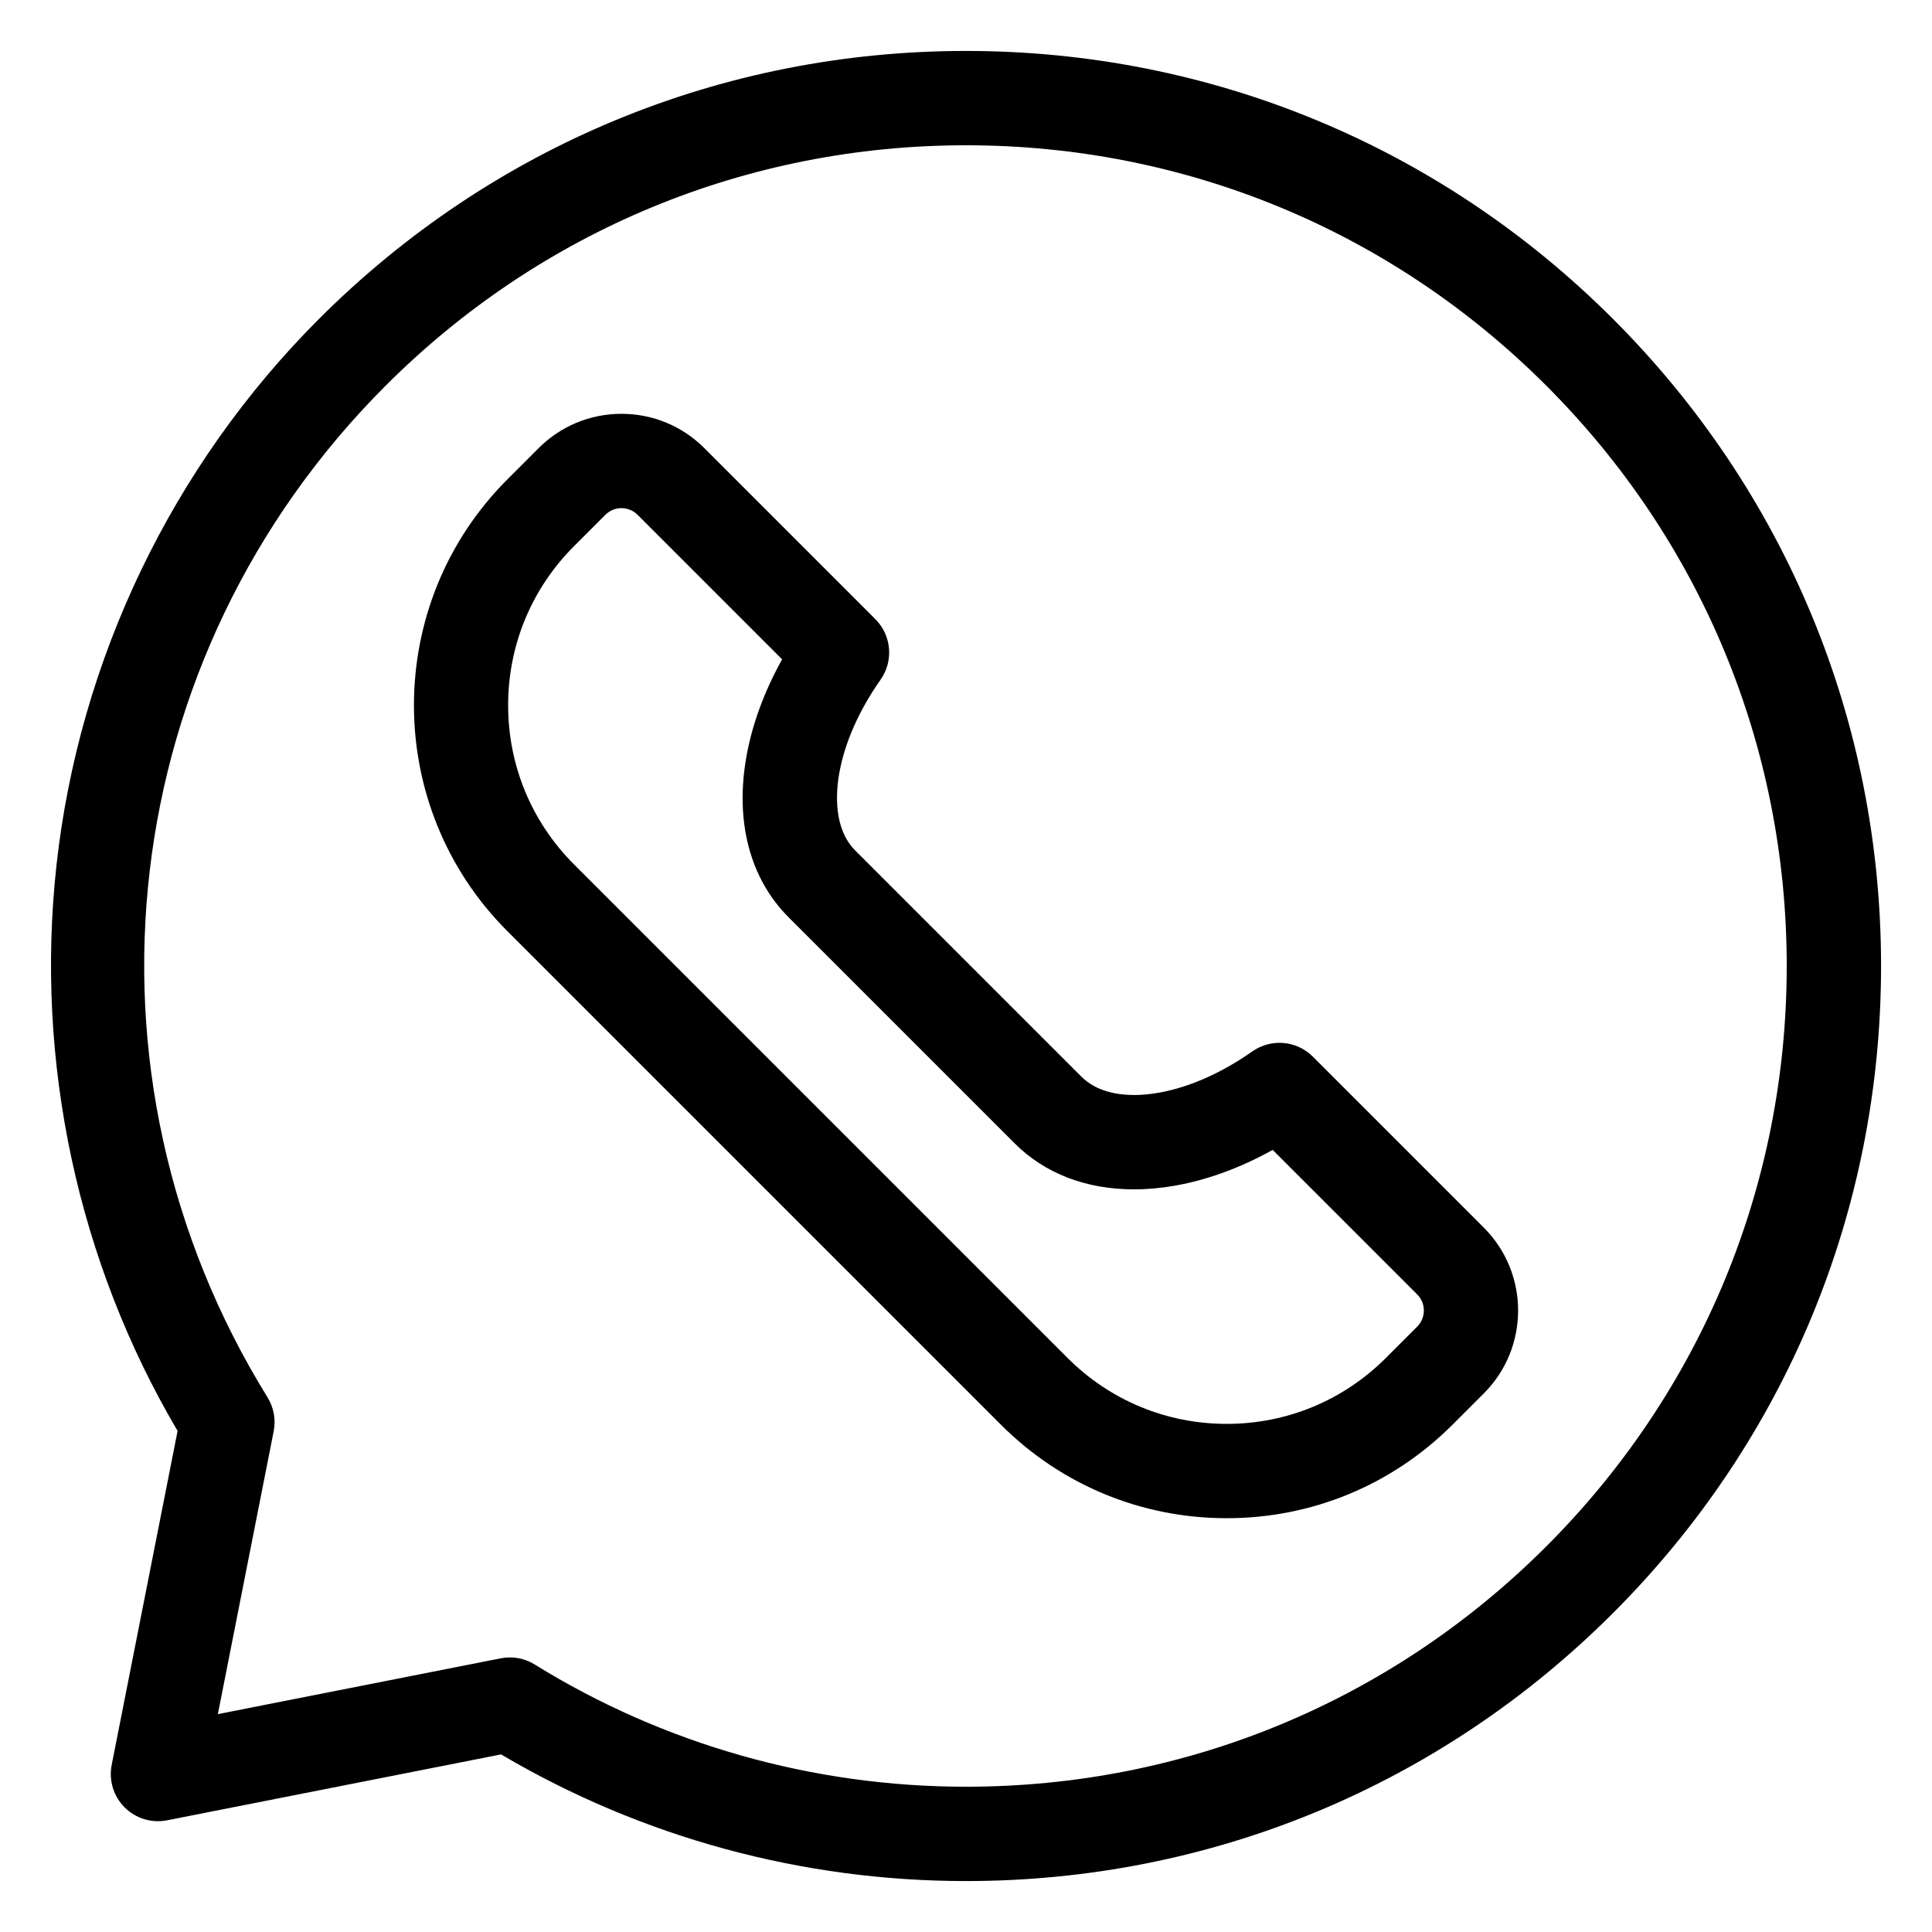 <?xml version="1.0" ?><!DOCTYPE svg  PUBLIC '-//W3C//DTD SVG 1.1//EN'  'http://www.w3.org/Graphics/SVG/1.1/DTD/svg11.dtd'><svg xmlns="http://www.w3.org/2000/svg" xmlns:xlink="http://www.w3.org/1999/xlink" version="1.1" id="Layer_1" width="512px" height="512px" viewBox="0 0 512 512" enable-background="new 0 0 512 512" xml:space="preserve"><path d="M256.004,498.5c-43.512,0-86.001-11.589-123.213-33.564L44.283,482.4c-4.087,0.807-8.312-0.477-11.259-3.425  c-2.947-2.947-4.231-7.169-3.425-11.259l17.465-88.509C20.628,334.402,9.239,281.393,14.96,229.354  c5.993-54.527,30.696-105.959,69.56-144.821C130.325,38.727,191.224,13.5,255.998,13.5c64.775,0,125.671,25.227,171.471,71.033  c45.805,45.798,71.031,106.694,71.031,171.469c0,64.774-25.227,125.673-71.032,171.479C381.671,473.278,320.777,498.5,256.004,498.5  z M135.116,439.236c2.308,0,4.587,0.639,6.576,1.87c34.256,21.192,73.784,32.394,114.312,32.394  c58.096,0,112.711-22.621,153.786-63.697c41.084-41.084,63.71-95.705,63.71-153.801c0-58.096-22.626-112.714-63.709-153.792  C368.712,61.125,314.095,38.5,255.998,38.5s-112.717,22.626-153.801,63.71c-71.718,71.717-84.591,181.963-31.304,268.098  c1.661,2.685,2.245,5.898,1.634,8.996l-14.791,74.959l74.96-14.791C133.499,439.314,134.31,439.236,135.116,439.236z   M325.092,402.34c-22.611,0-43.868-8.805-59.856-24.793L134.453,246.765c-33.005-33.005-33.005-86.708,0-119.713l8.291-8.291  c5.864-5.864,13.661-9.094,21.955-9.094c8.293,0,16.09,3.229,21.955,9.093l45.325,45.325c4.295,4.294,4.881,11.055,1.39,16.024  c-5.735,8.164-9.522,16.734-10.951,24.784c-0.917,5.161-1.583,14.687,4.25,20.52l59.919,59.919  c4.016,4.016,9.804,4.859,13.952,4.859c2.081,0,4.29-0.205,6.565-0.609c8.053-1.429,16.622-5.215,24.786-10.951  c4.968-3.491,11.729-2.905,16.024,1.39l45.325,45.325c12.105,12.106,12.105,31.804,0,43.909l-8.291,8.292  C368.961,393.535,347.703,402.34,325.092,402.34z M164.699,134.667c-0.937,0-2.736,0.23-4.277,1.771l-8.291,8.292  c-11.267,11.266-17.471,26.246-17.471,42.179c0,15.933,6.204,30.913,17.471,42.179l130.782,130.782  c11.267,11.267,26.245,17.471,42.179,17.471s30.913-6.205,42.18-17.471l8.291-8.291c2.358-2.358,2.358-6.196,0-8.555l-38.29-38.29  c-8.473,4.716-17.244,7.945-25.797,9.463c-3.712,0.66-7.393,0.995-10.937,0.995c-12.724,0-23.661-4.212-31.63-12.181l-59.919-59.919  c-10.267-10.267-14.24-25.385-11.188-42.569c1.519-8.551,4.747-17.322,9.464-25.794l-38.29-38.29  C167.436,134.896,165.635,134.667,164.699,134.667z"/></svg>